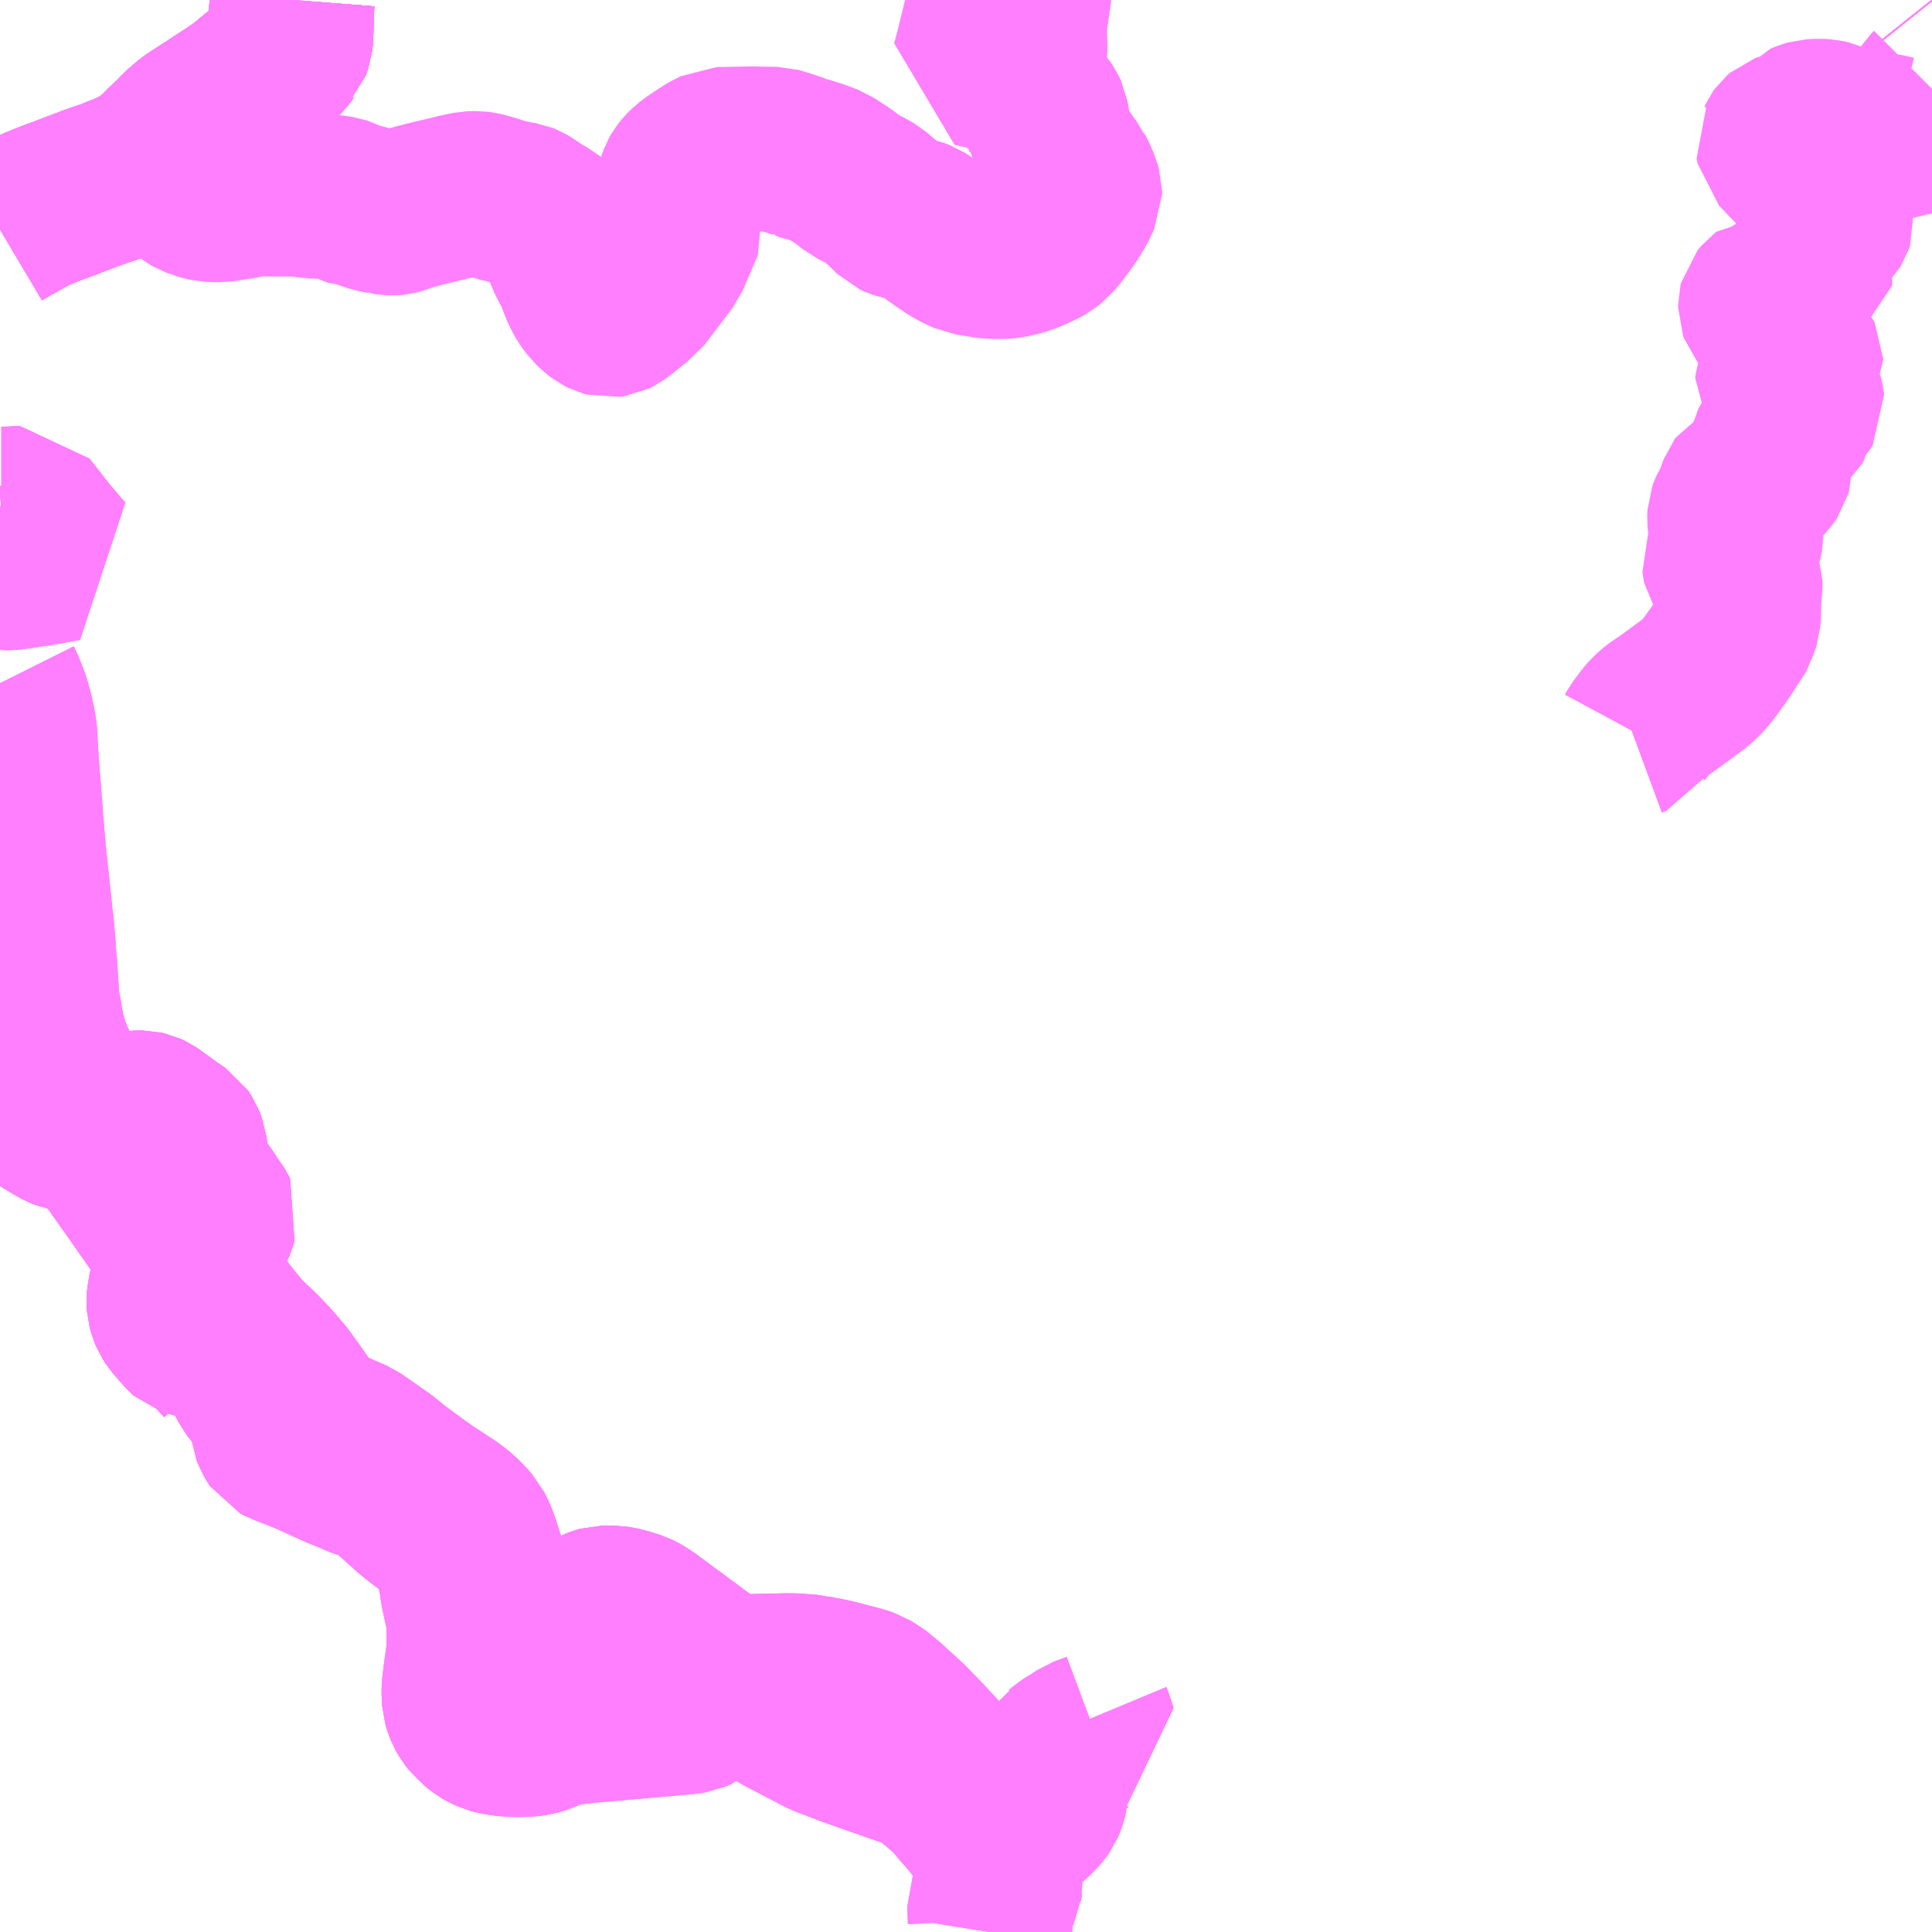 <?xml version="1.0" encoding="UTF-8"?>
<svg  xmlns="http://www.w3.org/2000/svg" xmlns:xlink="http://www.w3.org/1999/xlink" xmlns:go="http://purl.org/svgmap/profile" property="N07_001,N07_002,N07_003,N07_004,N07_005,N07_006,N07_007" viewBox="13570.312 -3436.523 8.789 8.789" go:dataArea="13570.3125 -3436.5234375 8.7890625 8.7890625" >
<globalCoordinateSystem srsName="http://purl.org/crs/84" transform="matrix(100.0,0.0,0.0,-100.0,0.0,0.0)" />
<defs>
 <g id="p0" >
  <circle cx="0.0" cy="0.0" r="3" stroke="green" stroke-width="0.75" vector-effect="non-scaling-stroke" />
 </g>
</defs>
<g fill="none" fill-rule="evenodd" stroke="#FF00FF" stroke-width="0.75" opacity="0.5" vector-effect="non-scaling-stroke" stroke-linejoin="bevel" >
<path content="1,奈良交通（株）,やまと号　五條-新宿線,1.0,1.0,1.0," xlink:title="1" d="M13570.312,-3435.48L13570.366,-3435.512L13570.38,-3435.519L13570.425,-3435.545L13570.45,-3435.558L13570.479,-3435.572L13570.508,-3435.584L13570.556,-3435.603L13570.592,-3435.616L13570.636,-3435.633L13570.686,-3435.652L13570.731,-3435.669L13570.768,-3435.682L13570.816,-3435.698L13570.844,-3435.71L13570.885,-3435.726L13570.914,-3435.739L13570.956,-3435.761L13570.98,-3435.775L13571.005,-3435.794L13571.024,-3435.811L13571.041,-3435.825L13571.058,-3435.844L13571.108,-3435.892L13571.134,-3435.919L13571.186,-3435.964L13571.278,-3436.023L13571.323,-3436.053L13571.371,-3436.084L13571.388,-3436.096L13571.422,-3436.119L13571.442,-3436.136L13571.538,-3436.215L13571.552,-3436.229L13571.575,-3436.249L13571.601,-3436.276L13571.617,-3436.298L13571.621,-3436.302L13571.632,-3436.334L13571.635,-3436.361L13571.637,-3436.439L13571.64,-3436.51L13571.641,-3436.523"/>
<path content="1,奈良交通（株）,下市城戸22,4.0,0.0,0.0," xlink:title="1" d="M13579.098,-3436.523L13579.102,-3436.518M13579.102,-3436.118L13579.094,-3436.11L13579.049,-3436.041L13579.025,-3436.012L13579.02,-3436.004L13579.017,-3435.987L13579.016,-3435.967L13579.012,-3435.951L13578.984,-3435.912L13578.976,-3435.903L13578.969,-3435.898L13578.961,-3435.894L13578.95,-3435.894L13578.942,-3435.894L13578.933,-3435.895L13578.916,-3435.899L13578.886,-3435.906L13578.874,-3435.907L13578.845,-3435.91L13578.766,-3435.91L13578.748,-3435.907L13578.729,-3435.902L13578.703,-3435.892L13578.687,-3435.884L13578.656,-3435.869L13578.638,-3435.863L13578.628,-3435.86L13578.617,-3435.858L13578.609,-3435.858L13578.6,-3435.858L13578.593,-3435.86L13578.586,-3435.864L13578.579,-3435.87L13578.575,-3435.875L13578.573,-3435.881L13578.574,-3435.889L13578.579,-3435.895L13578.584,-3435.899L13578.594,-3435.903L13578.602,-3435.907L13578.657,-3435.922L13578.661,-3435.925L13578.666,-3435.934L13578.668,-3435.942L13578.668,-3435.947L13578.663,-3435.954L13578.642,-3435.964L13578.615,-3435.97L13578.586,-3435.972L13578.551,-3435.97L13578.531,-3435.964L13578.512,-3435.956L13578.489,-3435.928L13578.483,-3435.922L13578.469,-3435.914L13578.462,-3435.912L13578.435,-3435.91L13578.424,-3435.906L13578.417,-3435.9L13578.412,-3435.893L13578.407,-3435.882L13578.399,-3435.869L13578.403,-3435.847L13578.513,-3435.732L13578.526,-3435.699L13578.54,-3435.689L13578.564,-3435.664L13578.579,-3435.643L13578.584,-3435.631L13578.594,-3435.594L13578.602,-3435.58L13578.638,-3435.541L13578.644,-3435.532L13578.645,-3435.522L13578.642,-3435.513L13578.637,-3435.505L13578.622,-3435.489L13578.59,-3435.447L13578.585,-3435.438L13578.578,-3435.428L13578.571,-3435.42L13578.565,-3435.415L13578.56,-3435.411L13578.55,-3435.406L13578.543,-3435.402L13578.545,-3435.22L13578.49,-3435.198L13578.423,-3435.197L13578.381,-3435.169L13578.346,-3435.169L13578.338,-3435.163L13578.328,-3435.151L13578.323,-3435.145L13578.321,-3435.137L13578.321,-3435.124L13578.325,-3435.113L13578.329,-3435.108L13578.338,-3435.097L13578.364,-3435.072L13578.415,-3435.024L13578.447,-3434.988L13578.449,-3434.982L13578.45,-3434.976L13578.449,-3434.971L13578.441,-3434.947L13578.44,-3434.943L13578.441,-3434.937L13578.446,-3434.93L13578.454,-3434.921L13578.47,-3434.913L13578.486,-3434.906L13578.496,-3434.901L13578.502,-3434.895L13578.504,-3434.891L13578.504,-3434.887L13578.502,-3434.883L13578.499,-3434.878L13578.481,-3434.866L13578.446,-3434.845L13578.408,-3434.825L13578.403,-3434.82L13578.399,-3434.811L13578.399,-3434.803L13578.403,-3434.796L13578.406,-3434.793L13578.41,-3434.791L13578.418,-3434.787L13578.442,-3434.78L13578.457,-3434.772L13578.479,-3434.751L13578.499,-3434.727L13578.506,-3434.713L13578.509,-3434.701L13578.51,-3434.691L13578.501,-3434.676L13578.473,-3434.646L13578.467,-3434.636L13578.46,-3434.621L13578.455,-3434.594L13578.45,-3434.584L13578.435,-3434.572L13578.409,-3434.557L13578.399,-3434.55L13578.392,-3434.541L13578.387,-3434.526L13578.383,-3434.508L13578.378,-3434.495L13578.361,-3434.463L13578.359,-3434.455L13578.359,-3434.426L13578.362,-3434.41L13578.362,-3434.387L13578.359,-3434.376L13578.348,-3434.36L13578.331,-3434.342L13578.308,-3434.327L13578.295,-3434.322L13578.242,-3434.311L13578.235,-3434.307L13578.232,-3434.303L13578.223,-3434.279L13578.219,-3434.27L13578.212,-3434.248L13578.209,-3434.236L13578.206,-3434.23L13578.198,-3434.215L13578.187,-3434.199L13578.184,-3434.193L13578.181,-3434.185L13578.18,-3434.164L13578.182,-3434.142L13578.183,-3434.138L13578.189,-3434.115L13578.19,-3434.113L13578.191,-3434.112L13578.225,-3434.093L13578.229,-3434.089L13578.231,-3434.085L13578.231,-3434.079L13578.23,-3434.073L13578.225,-3434.056L13578.221,-3434.048L13578.219,-3434.042L13578.203,-3434.008L13578.19,-3433.997L13578.169,-3433.985L13578.16,-3433.978L13578.156,-3433.969L13578.157,-3433.961L13578.158,-3433.953L13578.16,-3433.943L13578.162,-3433.94L13578.165,-3433.937L13578.194,-3433.923L13578.202,-3433.919L13578.21,-3433.914L13578.215,-3433.91L13578.223,-3433.895L13578.228,-3433.881L13578.228,-3433.847L13578.223,-3433.817L13578.221,-3433.728L13578.219,-3433.7L13578.213,-3433.682L13578.208,-3433.67L13578.206,-3433.663L13578.204,-3433.656L13578.2,-3433.649L13578.192,-3433.638L13578.183,-3433.626L13578.183,-3433.624L13578.141,-3433.559L13578.09,-3433.488L13578.063,-3433.454L13578.026,-3433.418L13577.887,-3433.316L13577.864,-3433.302L13577.846,-3433.288L13577.823,-3433.268L13577.803,-3433.245L13577.768,-3433.198L13577.761,-3433.185L13577.742,-3433.178"/>
<path content="1,奈良交通（株）,下市天川7,3.0,3.0,3.0," xlink:title="1" d="M13579.098,-3436.523L13579.102,-3436.518"/>
<path content="1,奈良交通（株）,下市笠木4,1.4,1.0,1.0," xlink:title="1" d="M13579.098,-3436.523L13579.102,-3436.518"/>
<path content="1,奈良交通（株）,五條城戸10,3.0,1.0,1.0," xlink:title="1" d="M13570.312,-3431.839L13570.316,-3431.81L13570.32,-3431.786L13570.323,-3431.761L13570.331,-3431.715L13570.344,-3431.639L13570.358,-3431.605L13570.375,-3431.579L13570.412,-3431.533L13570.433,-3431.508L13570.456,-3431.486L13570.479,-3431.467L13570.507,-3431.447L13570.513,-3431.444L13570.566,-3431.412L13570.593,-3431.397L13570.608,-3431.391L13570.629,-3431.387L13570.689,-3431.387L13570.732,-3431.388L13570.761,-3431.389L13570.791,-3431.39L13570.82,-3431.392L13570.838,-3431.398L13570.859,-3431.421L13570.882,-3431.44L13570.893,-3431.447L13570.91,-3431.457L13570.924,-3431.46L13570.961,-3431.46L13570.978,-3431.456L13570.993,-3431.449L13571.009,-3431.438L13571.04,-3431.415L13571.056,-3431.404L13571.078,-3431.387L13571.129,-3431.353L13571.141,-3431.335L13571.152,-3431.307L13571.155,-3431.282L13571.155,-3431.281L13571.165,-3431.228L13571.169,-3431.202L13571.175,-3431.176L13571.183,-3431.159L13571.199,-3431.139L13571.226,-3431.1L13571.244,-3431.075L13571.259,-3431.051L13571.284,-3431.015L13571.292,-3431.003L13571.296,-3430.995L13571.287,-3430.968L13571.283,-3430.956L13571.278,-3430.943L13571.256,-3430.907L13571.172,-3430.802L13571.16,-3430.787L13571.158,-3430.785L13571.112,-3430.724L13571.102,-3430.706L13571.098,-3430.697L13571.09,-3430.666L13571.083,-3430.628L13571.08,-3430.603L13571.081,-3430.586L13571.089,-3430.558L13571.096,-3430.541L13571.109,-3430.521L13571.161,-3430.462L13571.169,-3430.455L13571.175,-3430.453L13571.206,-3430.447L13571.222,-3430.444L13571.233,-3430.441L13571.248,-3430.433L13571.261,-3430.422L13571.281,-3430.396L13571.295,-3430.375L13571.307,-3430.359L13571.325,-3430.341L13571.326,-3430.339L13571.371,-3430.338L13571.379,-3430.335L13571.395,-3430.325L13571.406,-3430.313L13571.425,-3430.285L13571.442,-3430.255L13571.459,-3430.224L13571.459,-3430.223L13571.469,-3430.21L13571.498,-3430.175L13571.52,-3430.151L13571.531,-3430.135L13571.542,-3430.112L13571.548,-3430.098L13571.552,-3430.08L13571.556,-3430.048L13571.554,-3430.027L13571.555,-3430.018L13571.557,-3430.013L13571.563,-3429.997L13571.572,-3429.982L13571.58,-3429.97L13571.597,-3429.961L13571.613,-3429.955L13571.643,-3429.943L13571.722,-3429.912L13571.749,-3429.899L13571.855,-3429.851L13571.865,-3429.847L13571.886,-3429.839L13571.912,-3429.828L13571.956,-3429.809L13571.961,-3429.808L13572.002,-3429.794L13572.024,-3429.785L13572.047,-3429.775L13572.081,-3429.747L13572.186,-3429.653L13572.202,-3429.637L13572.216,-3429.628L13572.288,-3429.575L13572.345,-3429.536L13572.363,-3429.518L13572.372,-3429.505L13572.376,-3429.496L13572.385,-3429.45L13572.41,-3429.339L13572.413,-3429.319L13572.416,-3429.291L13572.42,-3429.279L13572.439,-3429.186L13572.444,-3429.158L13572.446,-3429.123L13572.446,-3429.015L13572.442,-3428.986L13572.431,-3428.908L13572.426,-3428.865L13572.423,-3428.841L13572.423,-3428.82L13572.425,-3428.784L13572.431,-3428.764L13572.44,-3428.742L13572.45,-3428.724L13572.463,-3428.708L13572.48,-3428.693L13572.482,-3428.689L13572.489,-3428.683L13572.511,-3428.666L13572.525,-3428.658L13572.548,-3428.648L13572.57,-3428.642L13572.574,-3428.642L13572.59,-3428.638L13572.615,-3428.635L13572.66,-3428.632L13572.711,-3428.633L13572.746,-3428.638L13572.767,-3428.644L13572.783,-3428.65L13572.798,-3428.657L13572.812,-3428.665L13572.822,-3428.681L13572.831,-3428.696L13572.834,-3428.702L13572.858,-3428.773L13572.87,-3428.811L13572.876,-3428.837L13572.881,-3428.865L13572.881,-3428.906L13572.886,-3428.921L13572.949,-3429.112L13572.955,-3429.132L13572.963,-3429.149L13572.972,-3429.164L13572.99,-3429.178L13573.003,-3429.187L13573.022,-3429.197L13573.038,-3429.203L13573.055,-3429.208L13573.104,-3429.208L13573.126,-3429.204L13573.154,-3429.198L13573.175,-3429.191L13573.185,-3429.188L13573.204,-3429.182L13573.222,-3429.173L13573.251,-3429.155L13573.351,-3429.081L13573.376,-3429.063L13573.392,-3429.051L13573.418,-3429.031L13573.426,-3429.026L13573.442,-3429.014L13573.491,-3428.977L13573.496,-3428.974L13573.536,-3428.946L13573.542,-3428.943L13573.603,-3428.899L13573.609,-3428.895L13573.617,-3428.889L13573.638,-3428.875L13573.715,-3428.822L13573.83,-3428.757L13573.884,-3428.726L13574.059,-3428.635L13574.168,-3428.593L13574.229,-3428.571L13574.475,-3428.485L13574.489,-3428.478L13574.505,-3428.473L13574.517,-3428.464L13574.556,-3428.435L13574.565,-3428.428L13574.599,-3428.399L13574.638,-3428.365L13574.655,-3428.347L13574.695,-3428.299L13574.718,-3428.275L13574.727,-3428.263L13574.74,-3428.247L13574.756,-3428.227L13574.78,-3428.204L13574.824,-3428.166L13574.832,-3428.151L13574.84,-3428.11"/>
<path content="1,奈良交通（株）,五條西吉野11,2.0,0.0,0.0," xlink:title="1" d="M13572.822,-3428.681L13572.831,-3428.696"/>
<path content="1,奈良交通（株）,五條西吉野11,2.0,0.0,0.0," xlink:title="1" d="M13572.822,-3428.681L13572.842,-3428.68L13572.857,-3428.681L13572.989,-3428.696L13573.343,-3428.727L13573.432,-3428.735L13573.464,-3428.74L13573.489,-3428.751L13573.502,-3428.756L13573.545,-3428.797L13573.557,-3428.809L13573.616,-3428.862L13573.638,-3428.875L13573.645,-3428.879L13573.666,-3428.889L13573.704,-3428.897L13573.716,-3428.896L13573.887,-3428.9L13573.922,-3428.9L13573.949,-3428.898L13573.976,-3428.896L13574.004,-3428.894L13574.011,-3428.892L13574.069,-3428.881L13574.111,-3428.872L13574.229,-3428.841L13574.256,-3428.832L13574.28,-3428.817L13574.317,-3428.792L13574.327,-3428.782L13574.335,-3428.775L13574.364,-3428.749L13574.43,-3428.689L13574.456,-3428.663L13574.514,-3428.603L13574.598,-3428.512L13574.661,-3428.445L13574.689,-3428.415L13574.718,-3428.388L13574.731,-3428.374L13574.741,-3428.361L13574.786,-3428.303L13574.803,-3428.284L13574.817,-3428.265L13574.851,-3428.226L13574.889,-3428.179L13574.904,-3428.187L13574.944,-3428.212L13574.984,-3428.239L13575.012,-3428.262L13575.041,-3428.294L13575.053,-3428.311L13575.058,-3428.323L13575.065,-3428.342L13575.068,-3428.355L13575.07,-3428.376L13575.071,-3428.381L13575.07,-3428.403L13575.075,-3428.43L13575.08,-3428.449L13575.086,-3428.476L13575.09,-3428.485L13575.098,-3428.493L13575.116,-3428.522L13575.125,-3428.536L13575.133,-3428.541L13575.166,-3428.567L13575.191,-3428.585L13575.204,-3428.591L13575.237,-3428.613L13575.296,-3428.635L13575.291,-3428.65L13575.283,-3428.674L13575.277,-3428.693L13575.272,-3428.705"/>
<path content="1,奈良交通（株）,五條西吉野11,2.0,0.0,0.0," xlink:title="1" d="M13570.312,-3433.415L13570.321,-3433.397L13570.343,-3433.342L13570.352,-3433.314L13570.361,-3433.282L13570.373,-3433.227L13570.38,-3433.181L13570.382,-3433.133L13570.383,-3433.118L13570.387,-3433.054L13570.392,-3432.981L13570.394,-3432.964L13570.407,-3432.794L13570.409,-3432.784L13570.409,-3432.77L13570.416,-3432.684L13570.424,-3432.596L13570.426,-3432.585L13570.43,-3432.539L13570.434,-3432.508L13570.446,-3432.393L13570.448,-3432.375L13570.451,-3432.341L13570.455,-3432.315L13570.464,-3432.211L13570.464,-3432.195L13570.468,-3432.15L13570.47,-3432.132L13570.479,-3431.994L13570.481,-3431.968L13570.484,-3431.949L13570.493,-3431.902L13570.495,-3431.885L13570.506,-3431.83L13570.51,-3431.814L13570.523,-3431.765L13570.546,-3431.707L13570.559,-3431.678L13570.595,-3431.613L13570.625,-3431.557L13570.633,-3431.545L13570.663,-3431.491L13570.688,-3431.452L13570.704,-3431.427L13570.718,-3431.408L13570.732,-3431.388L13570.863,-3431.202L13570.987,-3431.026L13571.05,-3430.936L13571.071,-3430.907L13571.147,-3430.801L13571.158,-3430.785L13571.189,-3430.742L13571.195,-3430.731L13571.246,-3430.659L13571.255,-3430.646L13571.26,-3430.642L13571.336,-3430.537L13571.378,-3430.485L13571.399,-3430.459L13571.426,-3430.43L13571.44,-3430.417L13571.489,-3430.371L13571.505,-3430.354L13571.541,-3430.316L13571.595,-3430.253L13571.64,-3430.191L13571.656,-3430.168L13571.677,-3430.138L13571.687,-3430.123L13571.723,-3430.073L13571.734,-3430.064L13571.759,-3430.046L13571.786,-3430.029L13571.829,-3430.007L13571.893,-3429.979L13571.921,-3429.967L13572.049,-3429.878L13572.069,-3429.862L13572.104,-3429.833L13572.111,-3429.827L13572.115,-3429.825L13572.131,-3429.813L13572.206,-3429.758L13572.254,-3429.724L13572.351,-3429.661L13572.374,-3429.644L13572.4,-3429.623L13572.425,-3429.598L13572.453,-3429.567L13572.468,-3429.536L13572.483,-3429.497L13572.496,-3429.456L13572.528,-3429.358L13572.535,-3429.332L13572.54,-3429.311L13572.542,-3429.307L13572.558,-3429.25L13572.56,-3429.243L13572.578,-3429.179L13572.586,-3429.152L13572.591,-3429.124L13572.591,-3429.099L13572.583,-3429.054L13572.581,-3429.038L13572.568,-3428.964L13572.562,-3428.917L13572.566,-3428.89L13572.567,-3428.886L13572.571,-3428.867L13572.583,-3428.825L13572.595,-3428.805L13572.606,-3428.791L13572.651,-3428.742L13572.664,-3428.729L13572.678,-3428.717L13572.688,-3428.712L13572.711,-3428.699L13572.729,-3428.693L13572.751,-3428.688L13572.785,-3428.683L13572.822,-3428.681"/>
<path content="1,奈良交通（株）,五條西吉野12,3.0,1.0,1.0," xlink:title="1" d="M13572.822,-3428.681L13572.831,-3428.696"/>
<path content="1,奈良交通（株）,五條西吉野12,3.0,1.0,1.0," xlink:title="1" d="M13572.822,-3428.681L13572.842,-3428.68L13572.857,-3428.681L13572.989,-3428.696L13573.343,-3428.727L13573.432,-3428.735L13573.464,-3428.74L13573.489,-3428.751L13573.502,-3428.756L13573.545,-3428.797L13573.557,-3428.809L13573.616,-3428.862L13573.638,-3428.875L13573.645,-3428.879L13573.666,-3428.889L13573.704,-3428.897L13573.716,-3428.896L13573.887,-3428.9L13573.922,-3428.9L13573.949,-3428.898L13573.976,-3428.896L13574.004,-3428.894L13574.011,-3428.892L13574.069,-3428.881L13574.111,-3428.872L13574.229,-3428.841L13574.256,-3428.832L13574.28,-3428.817L13574.317,-3428.792L13574.327,-3428.782L13574.335,-3428.775L13574.364,-3428.749L13574.43,-3428.689L13574.456,-3428.663L13574.514,-3428.603L13574.598,-3428.512L13574.661,-3428.445L13574.689,-3428.415L13574.718,-3428.388L13574.731,-3428.374L13574.741,-3428.361L13574.786,-3428.303L13574.803,-3428.284"/>
<path content="1,奈良交通（株）,五條西吉野12,3.0,1.0,1.0," xlink:title="1" d="M13570.312,-3433.415L13570.321,-3433.397L13570.343,-3433.342L13570.352,-3433.314L13570.361,-3433.282L13570.373,-3433.227L13570.38,-3433.181L13570.382,-3433.133L13570.383,-3433.118L13570.387,-3433.054L13570.392,-3432.981L13570.394,-3432.964L13570.407,-3432.794L13570.409,-3432.784L13570.409,-3432.77L13570.416,-3432.684L13570.424,-3432.596L13570.426,-3432.585L13570.43,-3432.539L13570.434,-3432.508L13570.446,-3432.393L13570.448,-3432.375L13570.451,-3432.341L13570.455,-3432.315L13570.464,-3432.211L13570.464,-3432.195L13570.468,-3432.15L13570.47,-3432.132L13570.479,-3431.994L13570.481,-3431.968L13570.484,-3431.949L13570.493,-3431.902L13570.495,-3431.885L13570.506,-3431.83L13570.51,-3431.814L13570.523,-3431.765L13570.546,-3431.707L13570.559,-3431.678L13570.595,-3431.613L13570.625,-3431.557L13570.633,-3431.545L13570.663,-3431.491L13570.688,-3431.452L13570.704,-3431.427L13570.718,-3431.408L13570.732,-3431.388L13570.863,-3431.202L13570.987,-3431.026L13571.05,-3430.936L13571.071,-3430.907L13571.147,-3430.801L13571.158,-3430.785L13571.189,-3430.742L13571.195,-3430.731L13571.246,-3430.659L13571.255,-3430.646L13571.26,-3430.642L13571.336,-3430.537L13571.378,-3430.485L13571.399,-3430.459L13571.426,-3430.43L13571.44,-3430.417L13571.489,-3430.371L13571.505,-3430.354L13571.541,-3430.316L13571.595,-3430.253L13571.64,-3430.191L13571.656,-3430.168L13571.677,-3430.138L13571.687,-3430.123L13571.723,-3430.073L13571.734,-3430.064L13571.759,-3430.046L13571.786,-3430.029L13571.829,-3430.007L13571.893,-3429.979L13571.921,-3429.967L13572.049,-3429.878L13572.069,-3429.862L13572.104,-3429.833L13572.111,-3429.827L13572.115,-3429.825L13572.131,-3429.813L13572.206,-3429.758L13572.254,-3429.724L13572.351,-3429.661L13572.374,-3429.644L13572.4,-3429.623L13572.425,-3429.598L13572.453,-3429.567L13572.468,-3429.536L13572.483,-3429.497L13572.496,-3429.456L13572.528,-3429.358L13572.535,-3429.332L13572.54,-3429.311L13572.542,-3429.307L13572.558,-3429.25L13572.56,-3429.243L13572.578,-3429.179L13572.586,-3429.152L13572.591,-3429.124L13572.591,-3429.099L13572.583,-3429.054L13572.581,-3429.038L13572.568,-3428.964L13572.562,-3428.917L13572.566,-3428.89L13572.567,-3428.886L13572.571,-3428.867L13572.583,-3428.825L13572.595,-3428.805L13572.606,-3428.791L13572.651,-3428.742L13572.664,-3428.729L13572.678,-3428.717L13572.688,-3428.712L13572.711,-3428.699L13572.729,-3428.693L13572.751,-3428.688L13572.785,-3428.683L13572.822,-3428.681"/>
<path content="1,奈良交通（株）,五條西阿田50,3.0,0.0,0.0," xlink:title="1" d="M13570.312,-3435.48L13570.366,-3435.512L13570.38,-3435.519L13570.425,-3435.545L13570.45,-3435.558L13570.479,-3435.572L13570.508,-3435.584L13570.556,-3435.603L13570.592,-3435.616L13570.636,-3435.633L13570.686,-3435.652L13570.731,-3435.669L13570.768,-3435.682L13570.816,-3435.698L13570.844,-3435.71L13570.885,-3435.726L13570.914,-3435.739L13570.956,-3435.761L13570.98,-3435.775L13571.005,-3435.794"/>
<path content="1,奈良交通（株）,五條西阿田50,3.0,0.0,0.0," xlink:title="1" d="M13571.005,-3435.794L13571.024,-3435.811L13571.041,-3435.825"/>
<path content="1,奈良交通（株）,五條西阿田50,3.0,0.0,0.0," xlink:title="1" d="M13571.005,-3435.794L13571.024,-3435.778L13571.032,-3435.772L13571.068,-3435.74L13571.121,-3435.695L13571.159,-3435.661L13571.183,-3435.643L13571.195,-3435.636L13571.214,-3435.629L13571.218,-3435.627L13571.243,-3435.62L13571.261,-3435.616L13571.277,-3435.615L13571.317,-3435.614L13571.38,-3435.624L13571.403,-3435.627L13571.457,-3435.64L13571.469,-3435.641L13571.639,-3435.64L13571.681,-3435.639L13571.688,-3435.638L13571.697,-3435.638L13571.707,-3435.635L13571.729,-3435.631L13571.778,-3435.63L13571.829,-3435.625L13571.86,-3435.62L13571.869,-3435.617L13571.913,-3435.596L13571.93,-3435.59L13571.935,-3435.59L13571.966,-3435.584L13572.014,-3435.567L13572.057,-3435.559L13572.059,-3435.558L13572.082,-3435.555L13572.102,-3435.554L13572.113,-3435.555L13572.128,-3435.559L13572.156,-3435.57L13572.176,-3435.576L13572.205,-3435.584L13572.224,-3435.589L13572.287,-3435.605L13572.352,-3435.62L13572.396,-3435.631L13572.449,-3435.642L13572.481,-3435.643L13572.496,-3435.641L13572.515,-3435.637L13572.566,-3435.622L13572.585,-3435.615L13572.613,-3435.608L13572.634,-3435.603L13572.669,-3435.596L13572.687,-3435.593L13572.697,-3435.589L13572.723,-3435.574L13572.745,-3435.557L13572.767,-3435.543L13572.803,-3435.524L13572.821,-3435.509L13572.844,-3435.484L13572.862,-3435.447L13572.894,-3435.365L13572.911,-3435.328L13572.939,-3435.278L13572.956,-3435.228L13572.974,-3435.188L13572.99,-3435.162L13573.009,-3435.137L13573.032,-3435.115L13573.049,-3435.102L13573.065,-3435.094L13573.083,-3435.089L13573.097,-3435.091L13573.113,-3435.099L13573.135,-3435.115L13573.14,-3435.119L13573.176,-3435.148L13573.189,-3435.159L13573.216,-3435.178L13573.346,-3435.349L13573.415,-3435.51L13573.394,-3435.601L13573.399,-3435.671L13573.402,-3435.691L13573.41,-3435.713L13573.418,-3435.727L13573.43,-3435.742L13573.448,-3435.76L13573.476,-3435.781L13573.534,-3435.819L13573.551,-3435.828L13573.58,-3435.843L13573.742,-3435.846L13573.761,-3435.845L13573.843,-3435.844L13573.864,-3435.838L13573.886,-3435.831L13573.944,-3435.812L13573.948,-3435.808L13573.99,-3435.797L13574.033,-3435.783L13574.081,-3435.765L13574.113,-3435.744L13574.141,-3435.726L13574.165,-3435.709L13574.198,-3435.682L13574.23,-3435.666L13574.259,-3435.651L13574.283,-3435.637L13574.334,-3435.593L13574.383,-3435.545L13574.396,-3435.539L13574.409,-3435.535L13574.448,-3435.528L13574.477,-3435.521L13574.498,-3435.513L13574.523,-3435.497L13574.55,-3435.474L13574.599,-3435.439L13574.647,-3435.407L13574.678,-3435.39L13574.717,-3435.372L13574.737,-3435.369L13574.744,-3435.368L13574.797,-3435.359L13574.829,-3435.356L13574.874,-3435.356L13574.9,-3435.358L13574.944,-3435.368L13574.974,-3435.377L13575.004,-3435.389L13575.012,-3435.393L13575.045,-3435.408L13575.068,-3435.421L13575.091,-3435.439L13575.122,-3435.476L13575.167,-3435.537L13575.198,-3435.587L13575.224,-3435.641L13575.224,-3435.652L13575.218,-3435.672L13575.217,-3435.676L13575.199,-3435.718L13575.191,-3435.733L13575.188,-3435.735L13575.186,-3435.736L13575.18,-3435.749L13575.144,-3435.8L13575.127,-3435.822L13575.116,-3435.842L13575.094,-3435.894L13575.088,-3435.905L13575.087,-3435.918L13575.082,-3435.939L13575.072,-3435.998L13575.064,-3436.015L13575.053,-3436.031L13575.001,-3436.089L13574.987,-3436.107L13574.974,-3436.129L13574.969,-3436.139L13574.967,-3436.159L13574.968,-3436.179L13574.966,-3436.205"/>
<path content="1,奈良交通（株）,五條西阿田50,3.0,0.0,0.0," xlink:title="1" d="M13574.966,-3436.205L13574.94,-3436.207L13574.913,-3436.208L13574.895,-3436.209L13574.878,-3436.21L13574.864,-3436.21L13574.851,-3436.211L13574.816,-3436.214L13574.794,-3436.217L13574.771,-3436.222L13574.742,-3436.229L13574.761,-3436.3L13574.766,-3436.322L13574.796,-3436.443L13574.817,-3436.523"/>
<path content="1,奈良交通（株）,五條西阿田50,3.0,0.0,0.0," xlink:title="1" d="M13574.966,-3436.205L13574.967,-3436.219L13574.972,-3436.244L13574.975,-3436.309L13574.974,-3436.342L13574.973,-3436.379L13574.976,-3436.442L13574.981,-3436.476L13574.984,-3436.486L13574.984,-3436.489L13574.991,-3436.514L13574.991,-3436.523"/>
<path content="1,奈良交通（株）,八木下市221,6.0,5.0,5.0," xlink:title="1" d="M13579.098,-3436.523L13579.102,-3436.518"/>
<path content="1,奈良交通（株）,八木下市222,5.0,5.0,5.0," xlink:title="1" d="M13579.098,-3436.523L13579.102,-3436.518"/>
<path content="1,奈良交通（株）,八木五條161,2.0,1.0,1.0," xlink:title="1" d="M13571.641,-3436.523L13571.64,-3436.51L13571.637,-3436.439L13571.635,-3436.361L13571.632,-3436.334L13571.621,-3436.302L13571.617,-3436.298L13571.601,-3436.276L13571.575,-3436.249L13571.552,-3436.229L13571.538,-3436.215L13571.442,-3436.136L13571.422,-3436.119L13571.388,-3436.096L13571.371,-3436.084L13571.323,-3436.053L13571.278,-3436.023L13571.186,-3435.964L13571.134,-3435.919L13571.108,-3435.892L13571.058,-3435.844L13571.041,-3435.825L13571.024,-3435.811L13571.005,-3435.794L13570.98,-3435.775L13570.956,-3435.761L13570.914,-3435.739L13570.885,-3435.726L13570.844,-3435.71L13570.816,-3435.698L13570.768,-3435.682L13570.731,-3435.669L13570.686,-3435.652L13570.636,-3435.633L13570.592,-3435.616L13570.556,-3435.603L13570.508,-3435.584L13570.479,-3435.572L13570.45,-3435.558L13570.425,-3435.545L13570.38,-3435.519L13570.366,-3435.512L13570.312,-3435.48"/>
<path content="1,奈良交通（株）,八木新宮特急,3.0,3.0,3.0," xlink:title="1" d="M13570.312,-3431.839L13570.316,-3431.81L13570.32,-3431.786L13570.323,-3431.761L13570.331,-3431.715L13570.344,-3431.639L13570.358,-3431.605L13570.375,-3431.579L13570.412,-3431.533L13570.433,-3431.508L13570.456,-3431.486L13570.479,-3431.467L13570.507,-3431.447L13570.513,-3431.444L13570.566,-3431.412L13570.593,-3431.397L13570.608,-3431.391L13570.629,-3431.387L13570.689,-3431.387L13570.732,-3431.388L13570.761,-3431.389L13570.791,-3431.39L13570.82,-3431.392L13570.838,-3431.398L13570.859,-3431.421L13570.882,-3431.44L13570.893,-3431.447L13570.91,-3431.457L13570.924,-3431.46L13570.961,-3431.46L13570.978,-3431.456L13570.993,-3431.449L13571.009,-3431.438L13571.04,-3431.415L13571.056,-3431.404L13571.078,-3431.387L13571.129,-3431.353L13571.141,-3431.335L13571.152,-3431.307L13571.155,-3431.282L13571.155,-3431.281L13571.165,-3431.228L13571.169,-3431.202L13571.175,-3431.176L13571.183,-3431.159L13571.199,-3431.139L13571.226,-3431.1L13571.244,-3431.075L13571.259,-3431.051L13571.284,-3431.015L13571.292,-3431.003L13571.296,-3430.995L13571.287,-3430.968L13571.283,-3430.956L13571.278,-3430.943L13571.256,-3430.907L13571.172,-3430.802L13571.16,-3430.787L13571.158,-3430.785L13571.112,-3430.724L13571.102,-3430.706L13571.098,-3430.697L13571.09,-3430.666L13571.083,-3430.628L13571.08,-3430.603L13571.081,-3430.586L13571.089,-3430.558L13571.096,-3430.541L13571.109,-3430.521L13571.161,-3430.462L13571.169,-3430.455L13571.175,-3430.453L13571.206,-3430.447L13571.222,-3430.444L13571.233,-3430.441L13571.248,-3430.433L13571.261,-3430.422L13571.281,-3430.396L13571.295,-3430.375L13571.307,-3430.359L13571.325,-3430.341L13571.326,-3430.339L13571.371,-3430.338L13571.379,-3430.335L13571.395,-3430.325L13571.406,-3430.313L13571.425,-3430.285L13571.442,-3430.255L13571.459,-3430.224L13571.469,-3430.21L13571.498,-3430.175L13571.52,-3430.151L13571.531,-3430.135L13571.542,-3430.112L13571.548,-3430.098L13571.552,-3430.08L13571.556,-3430.048L13571.554,-3430.027L13571.555,-3430.018L13571.557,-3430.013L13571.563,-3429.997L13571.572,-3429.982L13571.58,-3429.97L13571.597,-3429.961L13571.613,-3429.955L13571.643,-3429.943L13571.722,-3429.912L13571.749,-3429.899L13571.855,-3429.851L13571.865,-3429.847L13571.886,-3429.839L13571.912,-3429.828L13571.956,-3429.809L13572.002,-3429.794L13572.024,-3429.785L13572.047,-3429.775L13572.081,-3429.747L13572.186,-3429.653L13572.202,-3429.637L13572.216,-3429.628L13572.288,-3429.575L13572.345,-3429.536L13572.363,-3429.518L13572.372,-3429.505L13572.376,-3429.496L13572.385,-3429.45L13572.41,-3429.339L13572.413,-3429.319L13572.416,-3429.291L13572.439,-3429.186L13572.444,-3429.158L13572.446,-3429.123L13572.446,-3429.015L13572.442,-3428.986L13572.431,-3428.908L13572.426,-3428.865L13572.423,-3428.841L13572.423,-3428.82L13572.425,-3428.784L13572.431,-3428.764L13572.44,-3428.742L13572.45,-3428.724L13572.463,-3428.708L13572.48,-3428.693L13572.482,-3428.689L13572.489,-3428.683L13572.511,-3428.666L13572.525,-3428.658L13572.548,-3428.648L13572.57,-3428.642L13572.59,-3428.638L13572.615,-3428.635L13572.66,-3428.632L13572.711,-3428.633L13572.746,-3428.638L13572.767,-3428.644L13572.783,-3428.65L13572.798,-3428.657L13572.812,-3428.665L13572.822,-3428.681L13572.831,-3428.696L13572.834,-3428.702L13572.858,-3428.773L13572.87,-3428.811L13572.876,-3428.837L13572.881,-3428.865L13572.881,-3428.906L13572.886,-3428.921L13572.949,-3429.112L13572.955,-3429.132L13572.963,-3429.149L13572.972,-3429.164L13572.99,-3429.178L13573.003,-3429.187L13573.022,-3429.197L13573.038,-3429.203L13573.055,-3429.208L13573.104,-3429.208L13573.126,-3429.204L13573.154,-3429.198L13573.175,-3429.191L13573.185,-3429.188L13573.204,-3429.182L13573.222,-3429.173L13573.251,-3429.155L13573.351,-3429.081L13573.376,-3429.063L13573.392,-3429.051L13573.418,-3429.031L13573.426,-3429.026L13573.442,-3429.014L13573.491,-3428.977L13573.496,-3428.974L13573.536,-3428.946L13573.542,-3428.943L13573.603,-3428.899L13573.609,-3428.895L13573.617,-3428.889L13573.638,-3428.875L13573.715,-3428.822L13573.83,-3428.757L13573.884,-3428.726L13574.059,-3428.635L13574.168,-3428.593L13574.229,-3428.571L13574.475,-3428.485L13574.489,-3428.478L13574.505,-3428.473L13574.517,-3428.464L13574.556,-3428.435L13574.565,-3428.428L13574.599,-3428.399L13574.638,-3428.365L13574.655,-3428.347L13574.695,-3428.299L13574.718,-3428.275L13574.727,-3428.263L13574.74,-3428.247L13574.756,-3428.227L13574.78,-3428.204L13574.824,-3428.166L13574.832,-3428.151L13574.84,-3428.11L13574.848,-3428.059L13574.86,-3427.991L13574.863,-3427.953L13574.862,-3427.948L13574.861,-3427.939L13574.859,-3427.935L13574.824,-3427.877L13574.815,-3427.853L13574.815,-3427.827L13574.817,-3427.789L13574.816,-3427.765L13574.811,-3427.734"/>
<path content="1,奈良交通（株）,八木新宮特急,3.0,3.0,3.0," xlink:title="1" d="M13571.641,-3436.523L13571.64,-3436.51L13571.637,-3436.439L13571.635,-3436.361L13571.632,-3436.334L13571.621,-3436.302L13571.617,-3436.298L13571.601,-3436.276L13571.575,-3436.249L13571.552,-3436.229L13571.538,-3436.215L13571.442,-3436.136L13571.422,-3436.119L13571.388,-3436.096L13571.371,-3436.084L13571.323,-3436.053L13571.278,-3436.023L13571.186,-3435.964L13571.134,-3435.919L13571.108,-3435.892L13571.058,-3435.844L13571.041,-3435.825L13571.024,-3435.811L13571.005,-3435.794L13570.98,-3435.775L13570.956,-3435.761L13570.914,-3435.739L13570.885,-3435.726L13570.844,-3435.71L13570.816,-3435.698L13570.768,-3435.682L13570.731,-3435.669L13570.686,-3435.652L13570.636,-3435.633L13570.592,-3435.616L13570.556,-3435.603L13570.508,-3435.584L13570.479,-3435.572L13570.45,-3435.558L13570.425,-3435.545L13570.38,-3435.519L13570.366,-3435.512L13570.312,-3435.48"/>
<path content="1,奈良交通（株）,十津川1,2.0,2.0,2.0," xlink:title="1" d="M13570.312,-3431.839L13570.316,-3431.81L13570.32,-3431.786L13570.323,-3431.761L13570.331,-3431.715L13570.344,-3431.639L13570.358,-3431.605L13570.375,-3431.579L13570.412,-3431.533L13570.433,-3431.508L13570.456,-3431.486L13570.479,-3431.467L13570.507,-3431.447L13570.513,-3431.444L13570.566,-3431.412L13570.593,-3431.397L13570.608,-3431.391L13570.629,-3431.387L13570.689,-3431.387L13570.732,-3431.388L13570.761,-3431.389L13570.791,-3431.39L13570.82,-3431.392L13570.838,-3431.398L13570.859,-3431.421L13570.882,-3431.44L13570.893,-3431.447L13570.91,-3431.457L13570.924,-3431.46L13570.961,-3431.46L13570.978,-3431.456L13570.993,-3431.449L13571.009,-3431.438L13571.04,-3431.415L13571.056,-3431.404L13571.078,-3431.387L13571.129,-3431.353L13571.141,-3431.335L13571.152,-3431.307L13571.155,-3431.282L13571.155,-3431.281L13571.165,-3431.228L13571.169,-3431.202L13571.175,-3431.176L13571.183,-3431.159L13571.199,-3431.139L13571.226,-3431.1L13571.244,-3431.075L13571.259,-3431.051L13571.284,-3431.015L13571.292,-3431.003L13571.296,-3430.995L13571.287,-3430.968L13571.283,-3430.956L13571.278,-3430.943L13571.256,-3430.907L13571.172,-3430.802L13571.16,-3430.787L13571.158,-3430.785L13571.112,-3430.724L13571.102,-3430.706L13571.098,-3430.697L13571.09,-3430.666L13571.083,-3430.628L13571.08,-3430.603L13571.081,-3430.586L13571.089,-3430.558L13571.096,-3430.541L13571.109,-3430.521L13571.161,-3430.462L13571.169,-3430.455L13571.175,-3430.453L13571.206,-3430.447L13571.222,-3430.444L13571.233,-3430.441L13571.248,-3430.433L13571.261,-3430.422L13571.281,-3430.396L13571.295,-3430.375L13571.307,-3430.359L13571.325,-3430.341L13571.326,-3430.339L13571.371,-3430.338L13571.379,-3430.335L13571.395,-3430.325L13571.406,-3430.313L13571.425,-3430.285L13571.442,-3430.255L13571.459,-3430.224L13571.469,-3430.21L13571.498,-3430.175L13571.52,-3430.151L13571.531,-3430.135L13571.542,-3430.112L13571.548,-3430.098L13571.552,-3430.08L13571.556,-3430.048L13571.554,-3430.027L13571.555,-3430.018L13571.557,-3430.013L13571.563,-3429.997L13571.572,-3429.982L13571.58,-3429.97L13571.597,-3429.961L13571.613,-3429.955L13571.643,-3429.943L13571.722,-3429.912L13571.749,-3429.899L13571.855,-3429.851L13571.865,-3429.847L13571.886,-3429.839L13571.912,-3429.828L13571.956,-3429.809L13572.002,-3429.794L13572.024,-3429.785L13572.047,-3429.775L13572.081,-3429.747L13572.186,-3429.653L13572.202,-3429.637L13572.216,-3429.628L13572.288,-3429.575L13572.345,-3429.536L13572.363,-3429.518L13572.372,-3429.505L13572.376,-3429.496L13572.385,-3429.45L13572.41,-3429.339L13572.413,-3429.319L13572.416,-3429.291L13572.439,-3429.186L13572.444,-3429.158L13572.446,-3429.123L13572.446,-3429.015L13572.442,-3428.986L13572.431,-3428.908L13572.426,-3428.865L13572.423,-3428.841L13572.423,-3428.82L13572.425,-3428.784L13572.431,-3428.764L13572.44,-3428.742L13572.45,-3428.724L13572.463,-3428.708L13572.48,-3428.693L13572.482,-3428.689L13572.489,-3428.683L13572.511,-3428.666L13572.525,-3428.658L13572.548,-3428.648L13572.57,-3428.642L13572.59,-3428.638L13572.615,-3428.635L13572.66,-3428.632L13572.711,-3428.633L13572.746,-3428.638L13572.767,-3428.644L13572.783,-3428.65L13572.798,-3428.657L13572.812,-3428.665L13572.822,-3428.681L13572.831,-3428.696L13572.834,-3428.702L13572.858,-3428.773L13572.87,-3428.811L13572.876,-3428.837L13572.881,-3428.865L13572.881,-3428.906L13572.886,-3428.921L13572.949,-3429.112L13572.955,-3429.132L13572.963,-3429.149L13572.972,-3429.164L13572.99,-3429.178L13573.003,-3429.187L13573.022,-3429.197L13573.038,-3429.203L13573.055,-3429.208L13573.104,-3429.208L13573.126,-3429.204L13573.154,-3429.198L13573.175,-3429.191L13573.185,-3429.188L13573.204,-3429.182L13573.222,-3429.173L13573.251,-3429.155L13573.351,-3429.081L13573.376,-3429.063L13573.392,-3429.051L13573.418,-3429.031L13573.426,-3429.026L13573.442,-3429.014L13573.491,-3428.977L13573.496,-3428.974L13573.536,-3428.946L13573.542,-3428.943L13573.603,-3428.899L13573.609,-3428.895L13573.617,-3428.889L13573.638,-3428.875L13573.715,-3428.822L13573.83,-3428.757L13573.884,-3428.726L13574.059,-3428.635L13574.168,-3428.593L13574.229,-3428.571L13574.475,-3428.485L13574.489,-3428.478L13574.505,-3428.473L13574.517,-3428.464L13574.556,-3428.435L13574.565,-3428.428L13574.599,-3428.399L13574.638,-3428.365L13574.655,-3428.347L13574.695,-3428.299L13574.718,-3428.275L13574.727,-3428.263L13574.74,-3428.247L13574.756,-3428.227L13574.78,-3428.204L13574.824,-3428.166L13574.832,-3428.151L13574.84,-3428.11L13574.848,-3428.059L13574.86,-3427.991L13574.863,-3427.953L13574.862,-3427.948L13574.861,-3427.939L13574.859,-3427.935L13574.824,-3427.877L13574.815,-3427.853L13574.815,-3427.827L13574.817,-3427.789L13574.816,-3427.765L13574.811,-3427.734"/>
<path content="1,奈良交通（株）,大淀五條26,5.0,2.0,2.0," xlink:title="1" d="M13570.312,-3435.48L13570.366,-3435.512L13570.38,-3435.519L13570.425,-3435.545L13570.45,-3435.558L13570.479,-3435.572L13570.508,-3435.584L13570.556,-3435.603L13570.592,-3435.616L13570.636,-3435.633L13570.686,-3435.652L13570.731,-3435.669L13570.768,-3435.682L13570.816,-3435.698L13570.844,-3435.71L13570.885,-3435.726L13570.914,-3435.739L13570.956,-3435.761L13570.98,-3435.775L13571.005,-3435.794L13571.024,-3435.811L13571.041,-3435.825L13571.058,-3435.844L13571.108,-3435.892L13571.134,-3435.919L13571.186,-3435.964L13571.278,-3436.023L13571.323,-3436.053L13571.371,-3436.084L13571.388,-3436.096L13571.422,-3436.119L13571.442,-3436.136L13571.538,-3436.215L13571.552,-3436.229L13571.575,-3436.249L13571.601,-3436.276L13571.617,-3436.298L13571.621,-3436.302L13571.632,-3436.334L13571.635,-3436.361L13571.637,-3436.439L13571.64,-3436.51L13571.641,-3436.523"/>
<path content="1,奈良交通（株）,洞川,4.8,4.8,4.8," xlink:title="1" d="M13579.098,-3436.523L13579.102,-3436.518"/>
<path content="1,奈良交通（株）,洞川2,0.0,0.6,0.6," xlink:title="1" d="M13579.098,-3436.523L13579.102,-3436.518"/>
<path content="1,奈良交通（株）,野原循環31,1.0,1.0,1.0," xlink:title="1" d="M13570.312,-3433.943L13570.333,-3433.94L13570.358,-3433.94L13570.386,-3433.944L13570.459,-3433.955L13570.5,-3433.961L13570.554,-3433.971L13570.609,-3433.981L13570.578,-3434.014L13570.56,-3434.036L13570.525,-3434.077L13570.423,-3434.207L13570.42,-3434.211L13570.337,-3434.207L13570.318,-3434.207L13570.312,-3434.208"/>
<path content="1,奈良交通（株）,野原循環32,1.0,1.0,1.0," xlink:title="1" d="M13570.312,-3433.943L13570.333,-3433.94L13570.358,-3433.94L13570.386,-3433.944L13570.459,-3433.955L13570.5,-3433.961L13570.554,-3433.971L13570.609,-3433.981L13570.578,-3434.014L13570.56,-3434.036L13570.525,-3434.077L13570.423,-3434.207L13570.42,-3434.211L13570.337,-3434.207L13570.318,-3434.207L13570.312,-3434.208"/>
<path content="1,奈良交通（株）,高田五條163,1.0,0.0,0.0," xlink:title="1" d="M13571.641,-3436.523L13571.64,-3436.51L13571.637,-3436.439L13571.635,-3436.361L13571.632,-3436.334L13571.621,-3436.302L13571.617,-3436.298L13571.601,-3436.276L13571.575,-3436.249L13571.552,-3436.229L13571.538,-3436.215L13571.442,-3436.136L13571.422,-3436.119L13571.388,-3436.096L13571.371,-3436.084L13571.323,-3436.053L13571.278,-3436.023L13571.186,-3435.964L13571.134,-3435.919L13571.108,-3435.892L13571.058,-3435.844L13571.041,-3435.825L13571.024,-3435.811L13571.005,-3435.794L13570.98,-3435.775L13570.956,-3435.761L13570.914,-3435.739L13570.885,-3435.726L13570.844,-3435.71L13570.816,-3435.698L13570.768,-3435.682L13570.731,-3435.669L13570.686,-3435.652L13570.636,-3435.633L13570.592,-3435.616L13570.556,-3435.603L13570.508,-3435.584L13570.479,-3435.572L13570.45,-3435.558L13570.425,-3435.545L13570.38,-3435.519L13570.366,-3435.512L13570.312,-3435.48"/>
<path content="1,奈良交通（株）,高田五條60,3.0,3.0,4.0," xlink:title="1" d="M13571.641,-3436.523L13571.64,-3436.51L13571.637,-3436.439L13571.635,-3436.361L13571.632,-3436.334L13571.621,-3436.302L13571.617,-3436.298L13571.601,-3436.276L13571.575,-3436.249L13571.552,-3436.229L13571.538,-3436.215L13571.442,-3436.136L13571.422,-3436.119L13571.388,-3436.096L13571.371,-3436.084L13571.323,-3436.053L13571.278,-3436.023L13571.186,-3435.964L13571.134,-3435.919L13571.108,-3435.892L13571.058,-3435.844L13571.041,-3435.825L13571.024,-3435.811L13571.005,-3435.794L13570.98,-3435.775L13570.956,-3435.761L13570.914,-3435.739L13570.885,-3435.726L13570.844,-3435.71L13570.816,-3435.698L13570.768,-3435.682L13570.731,-3435.669L13570.686,-3435.652L13570.636,-3435.633L13570.592,-3435.616L13570.556,-3435.603L13570.508,-3435.584L13570.479,-3435.572L13570.45,-3435.558L13570.425,-3435.545L13570.38,-3435.519L13570.366,-3435.512L13570.312,-3435.48"/>
<path content="1,奈良交通（株）,高田五條66,2.0,1.0,0.0," xlink:title="1" d="M13571.641,-3436.523L13571.64,-3436.51L13571.637,-3436.439L13571.635,-3436.361L13571.632,-3436.334L13571.621,-3436.302L13571.617,-3436.298L13571.601,-3436.276L13571.575,-3436.249L13571.552,-3436.229L13571.538,-3436.215L13571.442,-3436.136L13571.422,-3436.119L13571.388,-3436.096L13571.371,-3436.084L13571.323,-3436.053L13571.278,-3436.023L13571.186,-3435.964L13571.134,-3435.919L13571.108,-3435.892L13571.058,-3435.844L13571.041,-3435.825L13571.024,-3435.811L13571.005,-3435.794L13570.98,-3435.775L13570.956,-3435.761L13570.914,-3435.739L13570.885,-3435.726L13570.844,-3435.71L13570.816,-3435.698L13570.768,-3435.682L13570.731,-3435.669L13570.686,-3435.652L13570.636,-3435.633L13570.592,-3435.616L13570.556,-3435.603L13570.508,-3435.584L13570.479,-3435.572L13570.45,-3435.558L13570.425,-3435.545L13570.38,-3435.519L13570.366,-3435.512L13570.312,-3435.48"/>
<path content="1,奈良交通（株）,高田五條70,5.0,5.0,5.0," xlink:title="1" d="M13571.641,-3436.523L13571.64,-3436.51L13571.637,-3436.439L13571.635,-3436.361L13571.632,-3436.334L13571.621,-3436.302L13571.617,-3436.298L13571.601,-3436.276L13571.575,-3436.249L13571.552,-3436.229L13571.538,-3436.215L13571.442,-3436.136L13571.422,-3436.119L13571.388,-3436.096L13571.371,-3436.084L13571.323,-3436.053L13571.278,-3436.023L13571.186,-3435.964L13571.134,-3435.919L13571.108,-3435.892L13571.058,-3435.844L13571.041,-3435.825L13571.024,-3435.811L13571.005,-3435.794L13570.98,-3435.775L13570.956,-3435.761L13570.914,-3435.739L13570.885,-3435.726L13570.844,-3435.71L13570.816,-3435.698L13570.768,-3435.682L13570.731,-3435.669L13570.686,-3435.652L13570.636,-3435.633L13570.592,-3435.616L13570.556,-3435.603L13570.508,-3435.584L13570.479,-3435.572L13570.45,-3435.558L13570.425,-3435.545L13570.38,-3435.519L13570.366,-3435.512L13570.312,-3435.48"/>
<path content="1,関東バス（株）,やまと号,2.0,2.0,2.0," xlink:title="1" d="M13571.641,-3436.523L13571.64,-3436.51L13571.637,-3436.439L13571.635,-3436.361L13571.632,-3436.334L13571.621,-3436.302L13571.617,-3436.298L13571.601,-3436.276L13571.575,-3436.249L13571.552,-3436.229L13571.538,-3436.215L13571.442,-3436.136L13571.422,-3436.119L13571.388,-3436.096L13571.371,-3436.084L13571.323,-3436.053L13571.278,-3436.023L13571.186,-3435.964L13571.134,-3435.919L13571.108,-3435.892L13571.058,-3435.844L13571.041,-3435.825L13571.024,-3435.811L13571.005,-3435.794L13570.98,-3435.775L13570.956,-3435.761L13570.914,-3435.739L13570.885,-3435.726L13570.844,-3435.71L13570.823,-3435.703L13570.816,-3435.698L13570.768,-3435.682L13570.731,-3435.669L13570.686,-3435.652L13570.636,-3435.633L13570.592,-3435.616L13570.556,-3435.603L13570.508,-3435.584L13570.479,-3435.572L13570.45,-3435.558L13570.425,-3435.545L13570.38,-3435.519L13570.366,-3435.512L13570.312,-3435.48"/>
</g>
</svg>
